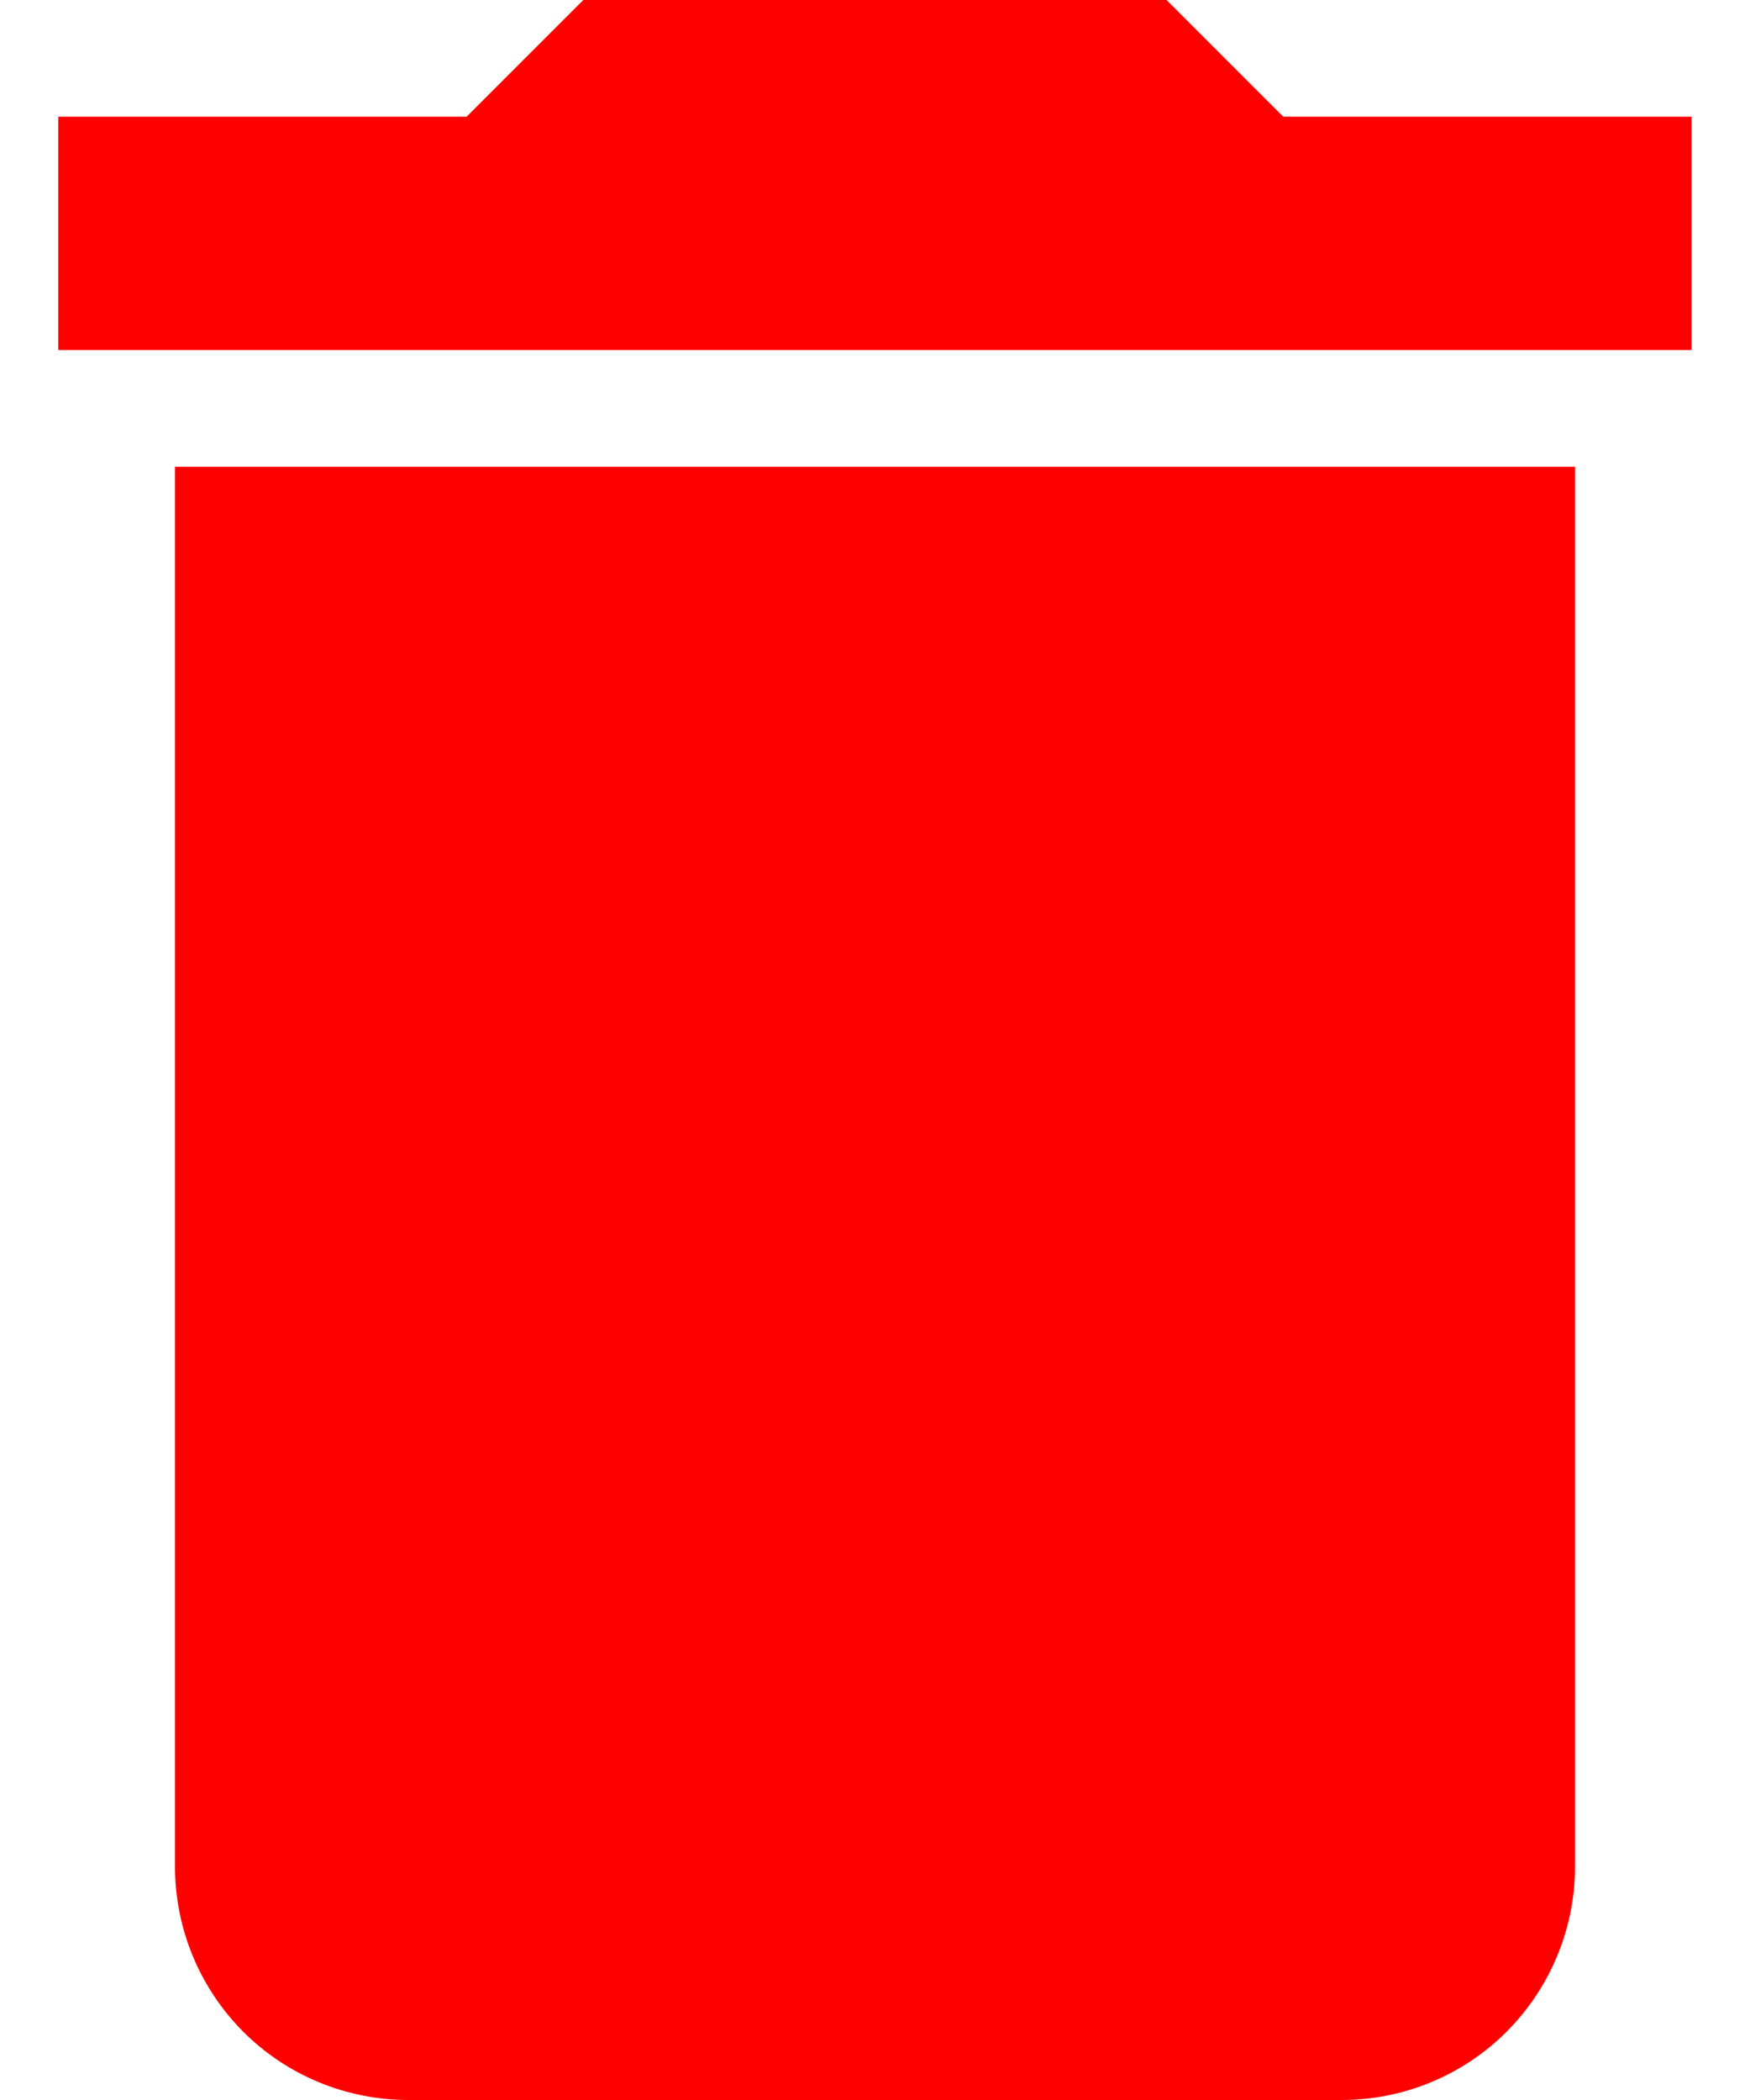 <svg width="10" height="12" viewBox="0 0 10 12" fill="none" xmlns="http://www.w3.org/2000/svg">
<path d="M9.666 0.667H7.333L6.666 0H3.333L2.666 0.667H0.333V2H9.666M1 10.667C1 11.02 1.14 11.359 1.39 11.61C1.64 11.86 1.979 12 2.333 12H7.666C8.02 12 8.359 11.86 8.609 11.61C8.859 11.359 9 11.02 9 10.667V2.667H1V10.667Z" fill="#FF0000"/>
</svg>
